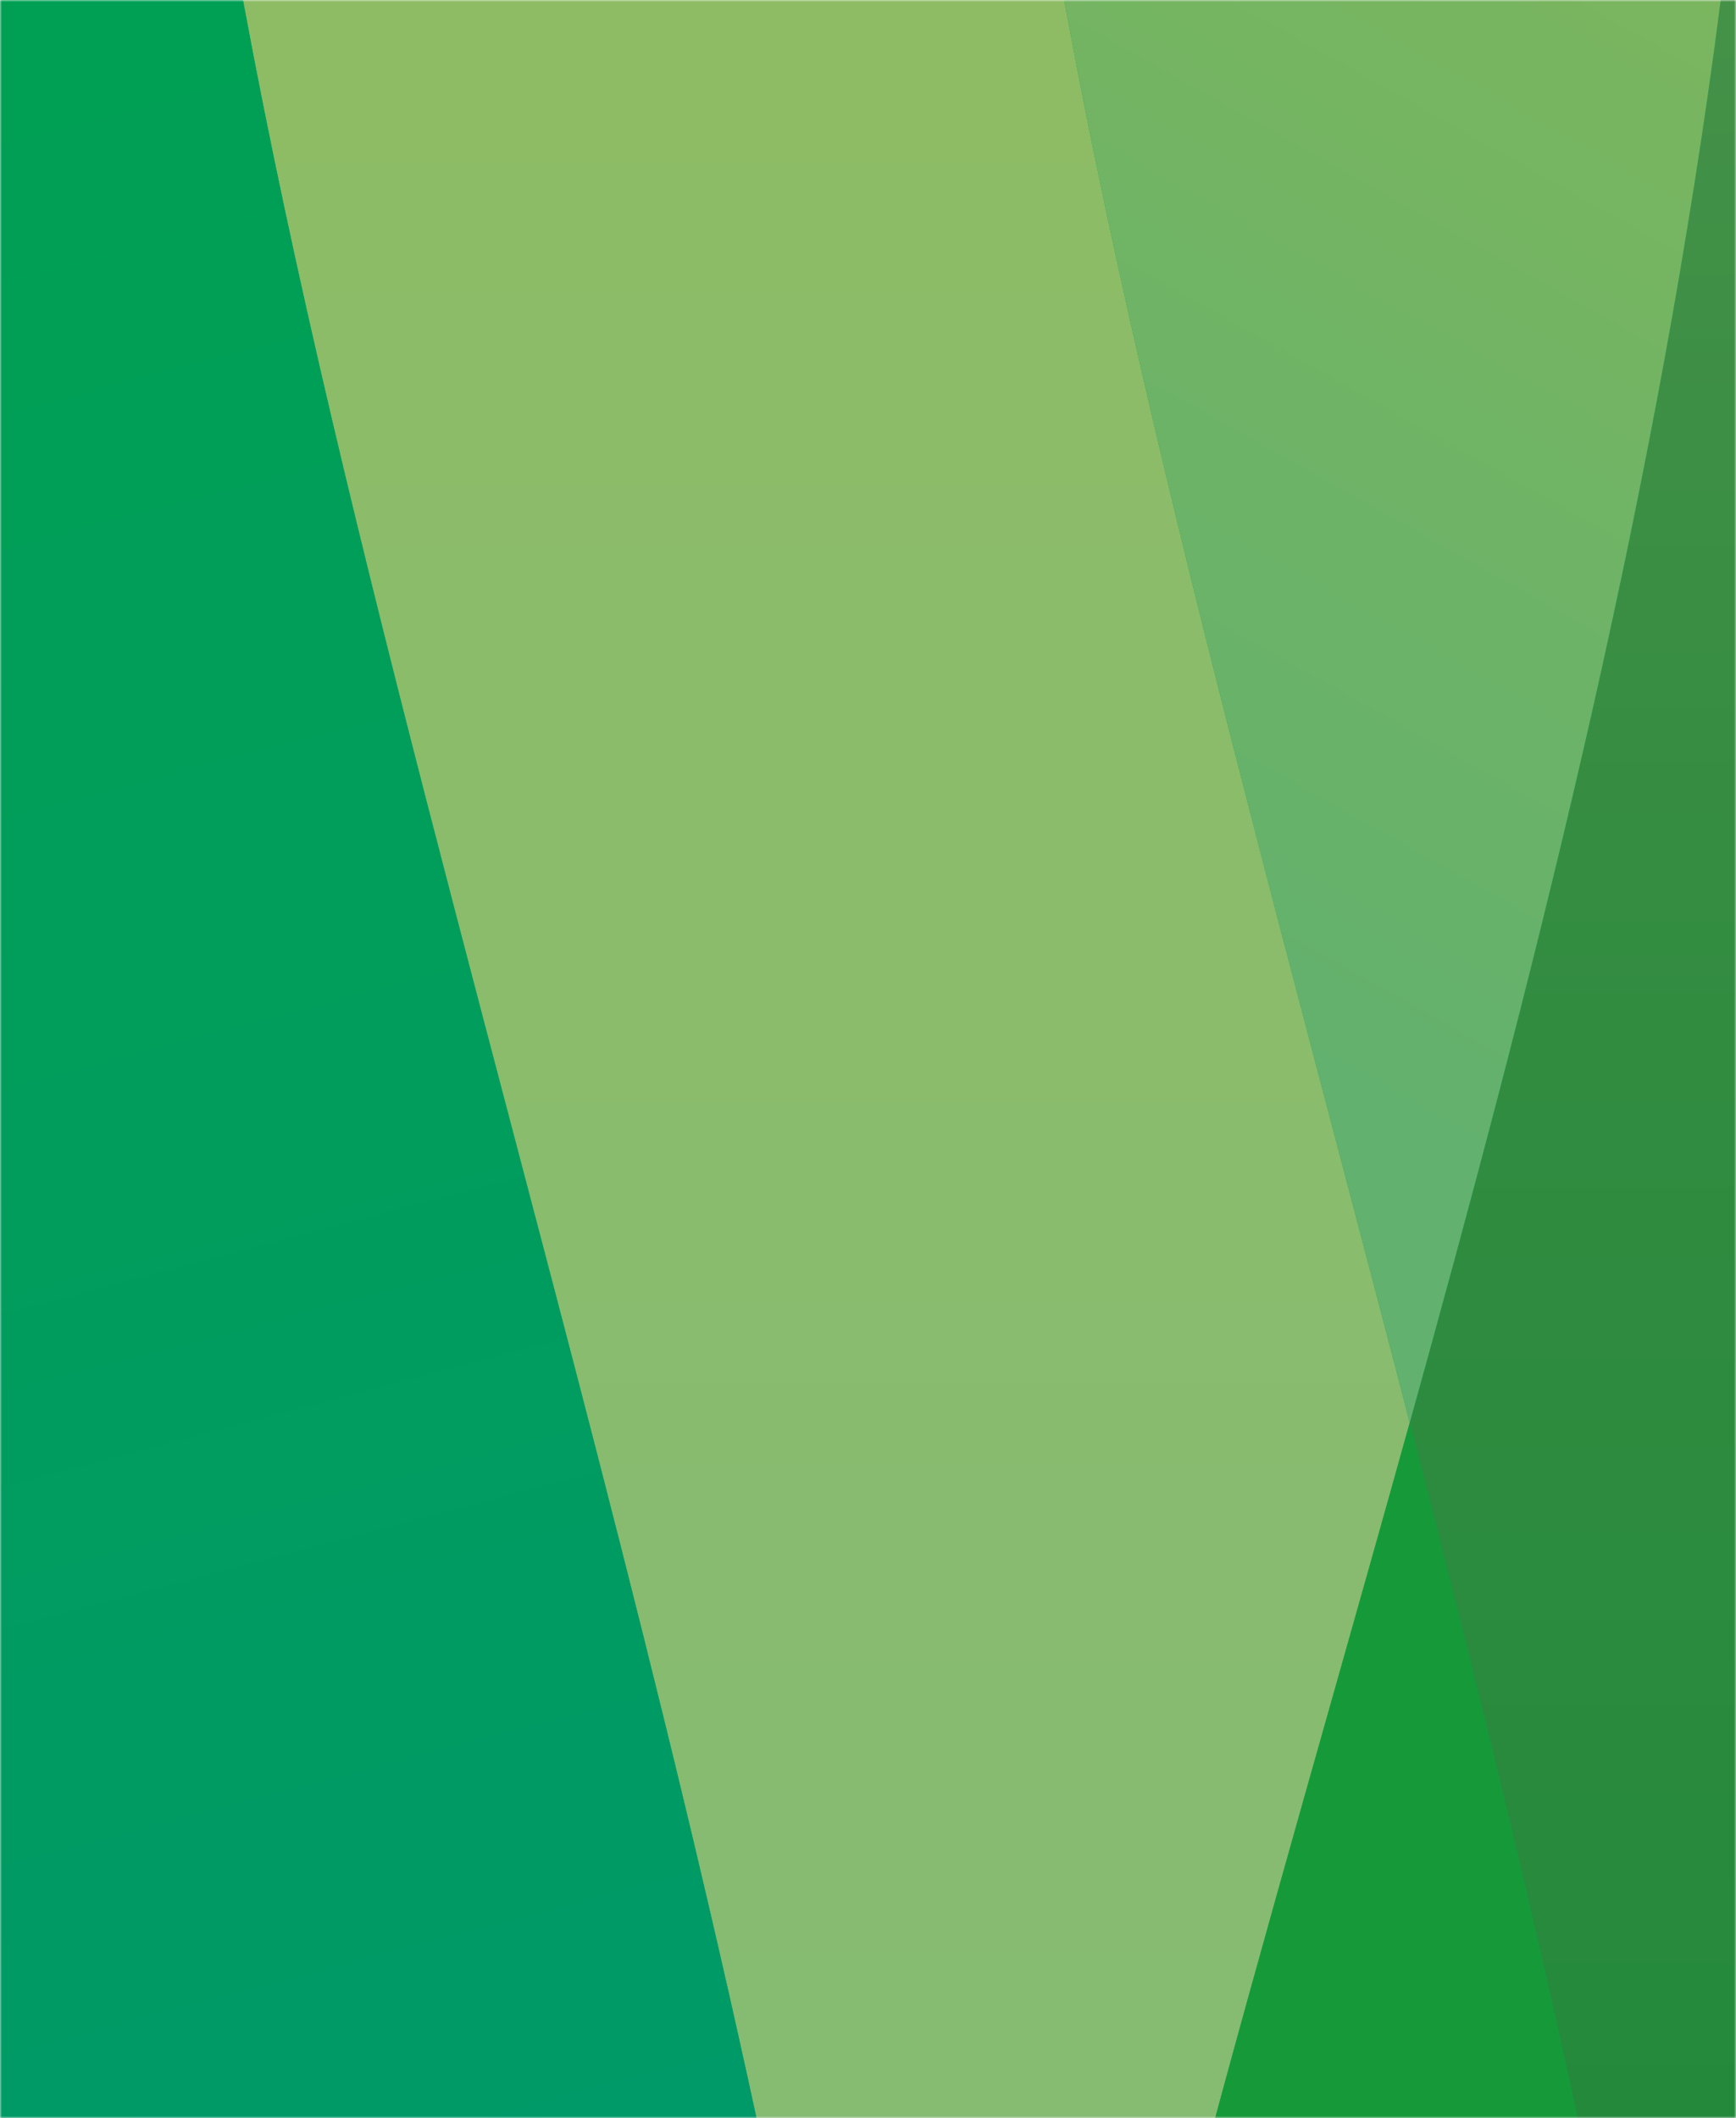 <svg width="450" height="549" viewBox="0 0 450 549" fill="none" xmlns="http://www.w3.org/2000/svg">
<g clip-path="url(#clip0_70_1104)">
<mask id="mask0_70_1104" style="mask-type:alpha" maskUnits="userSpaceOnUse" x="0" y="0" width="450" height="549">
<rect x="0.5" y="0.5" width="449" height="548" fill="white" stroke="black"/>
</mask>
<g mask="url(#mask0_70_1104)">
<path d="M637 -369H-2721V1054H637V-369Z" fill="url(#paint0_linear_70_1104)"/>
<path d="M258.458 836.378C266.584 718.54 305.031 582.684 345.725 438.835C352.226 415.832 358.847 392.45 365.441 368.727C358.836 343.24 352.221 318.091 345.704 293.353C305.02 138.733 266.569 -7.286 258.45 -133.947C252.152 -232.274 265.021 -305.83 299.921 -369.003H86.722C51.83 -284.155 38.948 -233.953 45.264 -135.625C53.377 -8.977 91.837 137.049 132.517 291.661C192.806 520.692 262.575 784.722 240.172 1053.99H300.027C265.058 995.194 252.145 927.954 258.458 836.378Z" fill="url(#paint1_linear_70_1104)"/>
<path d="M132.515 291.666C91.831 137.054 53.374 -8.972 45.261 -135.62C38.948 -233.948 51.827 -284.152 86.719 -368.998H-77.903C-51.597 -118.53 -95.45 126.589 -141.077 405.449C-167.714 568.161 -195.262 736.389 -202.397 872.759C-207.537 970.823 -200.7 1024.9 -194.105 1054.01H240.17C262.573 784.727 192.804 520.694 132.515 291.666Z" fill="url(#paint2_linear_70_1104)"/>
<path d="M365.441 368.731C358.846 392.451 352.226 415.836 345.724 438.839C305.031 582.688 266.584 718.544 258.457 836.382C252.144 927.958 265.057 995.196 300.022 1054H453.289C473.287 813.798 419.972 579.16 365.441 368.731Z" fill="#169A39"/>
<path d="M439.397 -369C489 -112.039 428.011 143.741 365.441 368.73C419.972 579.161 473.287 813.796 453.292 1054H637V-369H439.397Z" fill="url(#paint3_linear_70_1104)"/>
<path d="M258.447 -133.944C266.569 -7.283 305.02 138.733 345.701 293.356C352.218 318.094 358.834 343.242 365.439 368.73C428.008 143.741 488.997 -112.039 439.395 -369H299.916C265.019 -305.827 252.15 -232.271 258.447 -133.944Z" fill="url(#paint4_linear_70_1104)"/>
</g>
</g>
<defs>
<linearGradient id="paint0_linear_70_1104" x1="-2721" y1="342.5" x2="637" y2="342.5" gradientUnits="userSpaceOnUse">
<stop stop-color="#942331"/>
<stop offset="0.036" stop-color="#931813"/>
<stop offset="0.085" stop-color="#B12638"/>
<stop offset="0.124" stop-color="#AF1917"/>
<stop offset="0.126" stop-color="#B11917"/>
<stop offset="0.153" stop-color="#CB1517"/>
<stop offset="0.17" stop-color="#D51317"/>
<stop offset="0.175" stop-color="#CE1B24"/>
<stop offset="0.188" stop-color="#BB2742"/>
<stop offset="0.205" stop-color="#9B326B"/>
<stop offset="0.214" stop-color="#88357F"/>
<stop offset="0.244" stop-color="#853580"/>
<stop offset="0.264" stop-color="#6E368C"/>
<stop offset="0.291" stop-color="#3A4190"/>
<stop offset="0.324" stop-color="#14387F"/>
<stop offset="0.393" stop-color="#2B2F75"/>
<stop offset="0.418" stop-color="#312A6F"/>
<stop offset="0.476" stop-color="#2A3281"/>
<stop offset="0.494" stop-color="#283587"/>
<stop offset="0.558" stop-color="#1D61A1"/>
<stop offset="0.567" stop-color="#2169A5"/>
<stop offset="0.609" stop-color="#3D8FB6"/>
<stop offset="0.639" stop-color="#53A7BE"/>
<stop offset="0.656" stop-color="#5BB0C0"/>
<stop offset="0.675" stop-color="#53ADBE"/>
<stop offset="0.699" stop-color="#36A3BA"/>
<stop offset="0.727" stop-color="#0095B3"/>
<stop offset="0.743" stop-color="#008BAE"/>
<stop offset="0.798" stop-color="#009490"/>
<stop offset="0.887" stop-color="#00A24C"/>
<stop offset="1" stop-color="#00937D"/>
</linearGradient>
<linearGradient id="paint1_linear_70_1104" x1="204.578" y1="-369" x2="204.578" y2="1054" gradientUnits="userSpaceOnUse">
<stop stop-color="#94BD55"/>
<stop offset="0.333" stop-color="#8CBC68"/>
<stop offset="0.689" stop-color="#85BB74"/>
<stop offset="1" stop-color="#83BB78"/>
</linearGradient>
<linearGradient id="paint2_linear_70_1104" x1="-237.707" y1="-353.887" x2="132.464" y2="1047.29" gradientUnits="userSpaceOnUse">
<stop stop-color="#00A24C"/>
<stop offset="0.198" stop-color="#00A150"/>
<stop offset="0.478" stop-color="#009D5C"/>
<stop offset="0.805" stop-color="#009770"/>
<stop offset="1" stop-color="#00937D"/>
</linearGradient>
<linearGradient id="paint3_linear_70_1104" x1="501.22" y1="-369" x2="501.22" y2="1054" gradientUnits="userSpaceOnUse">
<stop stop-color="#699F60"/>
<stop offset="0.096" stop-color="#5A9955"/>
<stop offset="0.265" stop-color="#449148"/>
<stop offset="0.452" stop-color="#318C40"/>
<stop offset="0.672" stop-color="#23893B"/>
<stop offset="1" stop-color="#1D893A"/>
</linearGradient>
<linearGradient id="paint4_linear_70_1104" x1="214.37" y1="210.894" x2="426.414" y2="-167.41" gradientUnits="userSpaceOnUse">
<stop stop-color="#62B16E"/>
<stop offset="1" stop-color="#86B857"/>
</linearGradient>
<clipPath id="clip0_70_1104">
<rect width="450" height="549" fill="white"/>
</clipPath>
</defs>
</svg>
